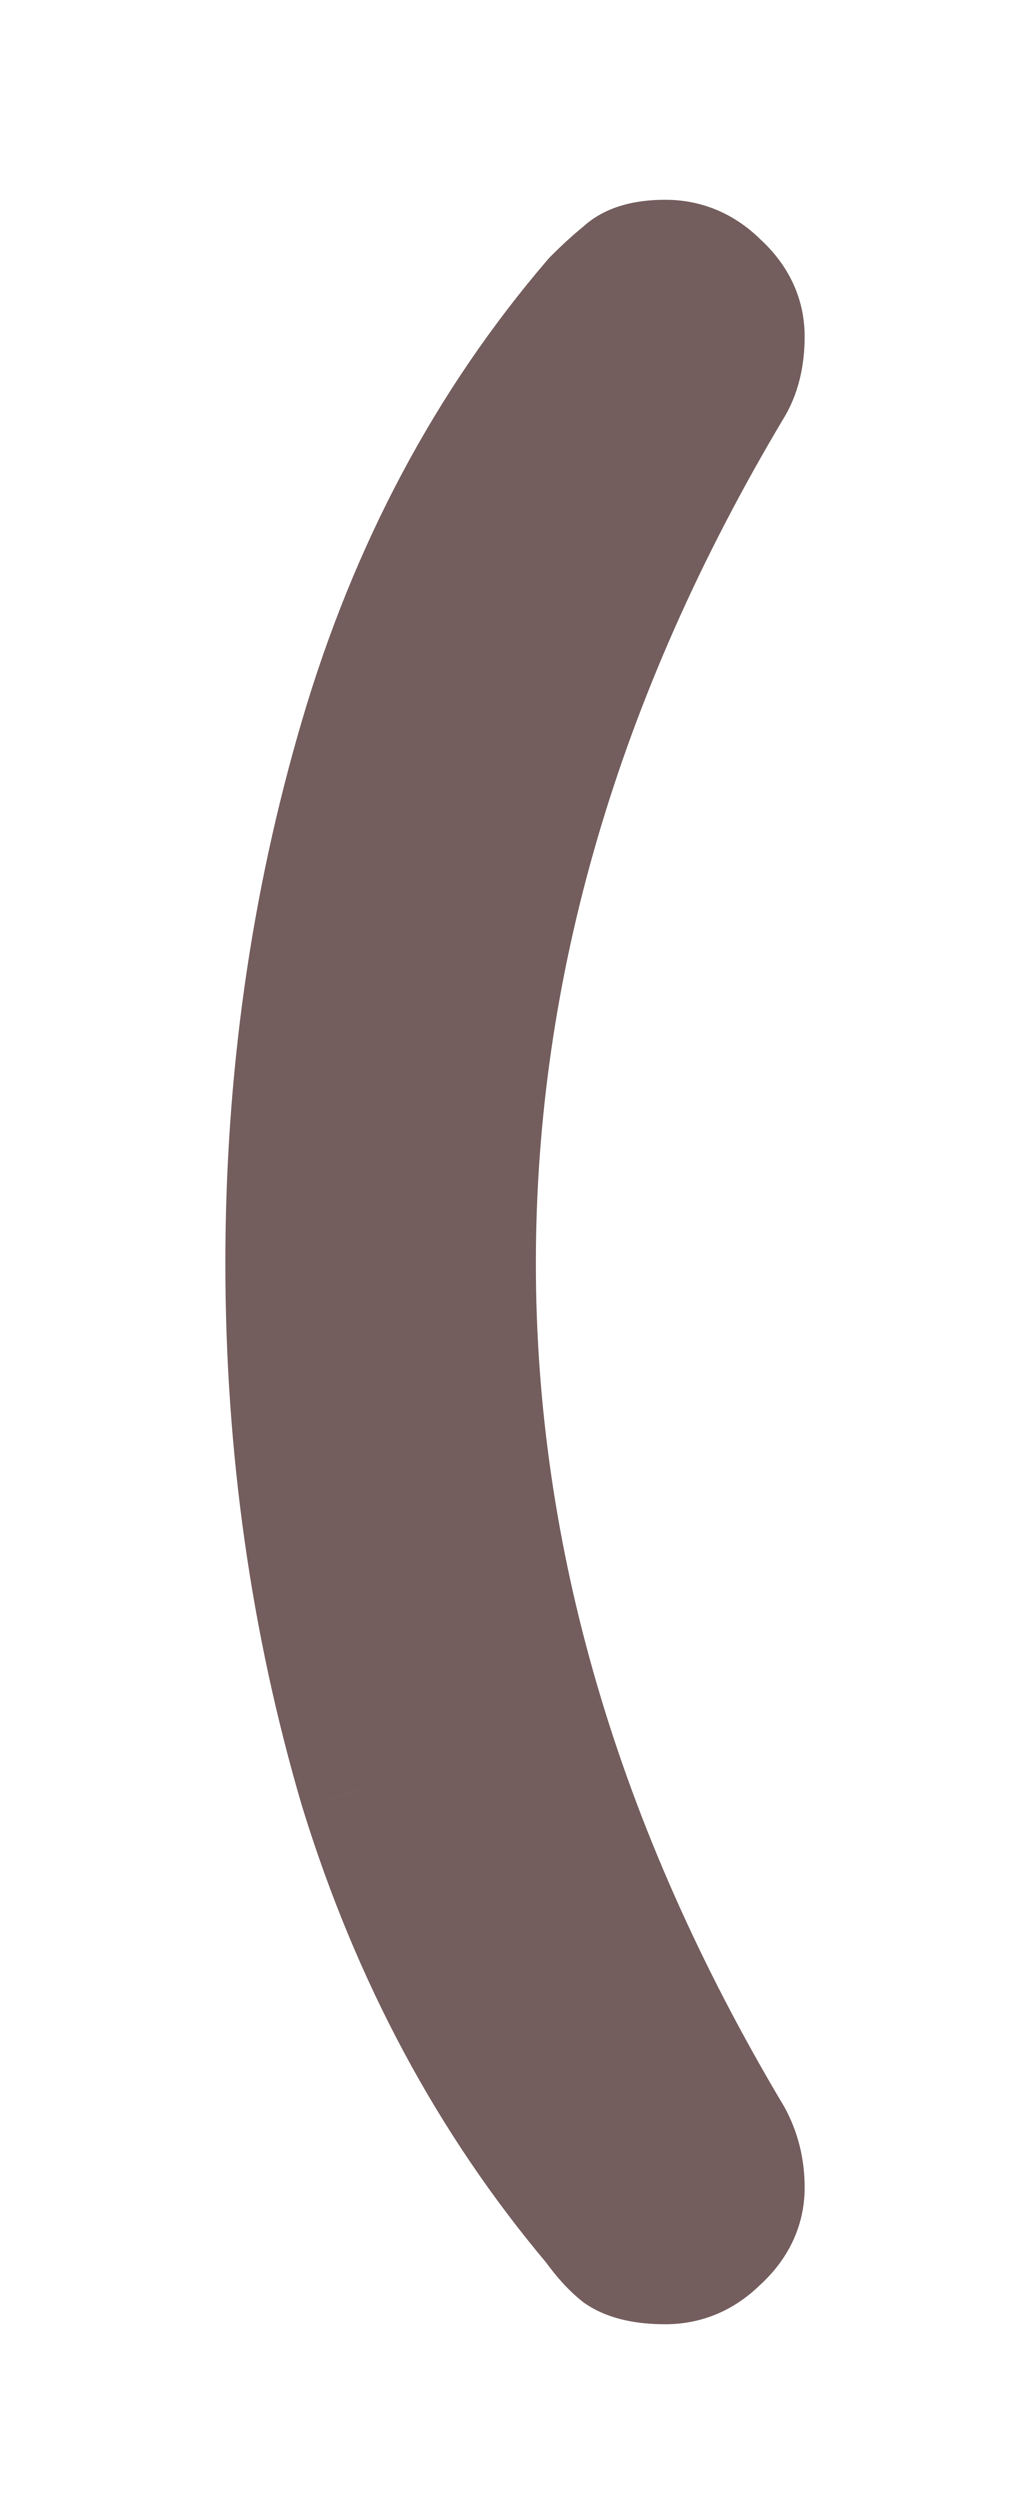 <svg width="18" height="44" viewBox="0 0 18 44" fill="none" xmlns="http://www.w3.org/2000/svg">
<g filter="url(#filter0_d_3_108)">
<path d="M12.938 33.562C13.094 33.844 13.172 34.156 13.172 34.5C13.172 34.875 13.016 35.203 12.703 35.484C12.422 35.766 12.094 35.906 11.719 35.906C11.344 35.906 11.062 35.844 10.875 35.719C10.719 35.594 10.562 35.422 10.406 35.203C8.562 33.016 7.188 30.453 6.281 27.516C5.406 24.547 4.969 21.453 4.969 18.234C4.969 15.016 5.406 11.922 6.281 8.953C7.156 5.984 8.531 3.406 10.406 1.219C10.594 1.031 10.766 0.875 10.922 0.75C11.078 0.594 11.344 0.516 11.719 0.516C12.094 0.516 12.422 0.656 12.703 0.938C13.016 1.219 13.172 1.547 13.172 1.922C13.172 2.297 13.094 2.609 12.938 2.859C9.938 7.891 8.438 13.016 8.438 18.234C8.438 23.422 9.938 28.531 12.938 33.562Z" fill="#745D5D"/>
<path d="M12.938 33.562L13.812 33.077L13.804 33.063L13.796 33.05L12.938 33.562ZM12.703 35.484L12.034 34.741L12.015 34.759L11.996 34.777L12.703 35.484ZM10.875 35.719L10.25 36.5L10.284 36.527L10.32 36.551L10.875 35.719ZM10.406 35.203L11.22 34.622L11.197 34.589L11.171 34.559L10.406 35.203ZM6.281 27.516L5.322 27.798L5.326 27.81L6.281 27.516ZM10.406 1.219L9.699 0.512L9.672 0.539L9.647 0.568L10.406 1.219ZM10.922 0.75L11.547 1.531L11.59 1.496L11.629 1.457L10.922 0.75ZM12.703 0.938L11.996 1.645L12.015 1.663L12.034 1.681L12.703 0.938ZM12.938 2.859L12.089 2.329L12.084 2.338L12.079 2.347L12.938 2.859ZM12.063 34.048C12.131 34.171 12.172 34.314 12.172 34.5H14.172C14.172 33.998 14.056 33.517 13.812 33.077L12.063 34.048ZM12.172 34.5C12.172 34.556 12.164 34.624 12.034 34.741L13.372 36.228C13.867 35.782 14.172 35.194 14.172 34.5H12.172ZM11.996 34.777C11.89 34.884 11.811 34.906 11.719 34.906V36.906C12.376 36.906 12.954 36.648 13.41 36.191L11.996 34.777ZM11.719 34.906C11.584 34.906 11.495 34.895 11.444 34.883C11.391 34.872 11.396 34.865 11.43 34.887L10.32 36.551C10.748 36.836 11.264 36.906 11.719 36.906V34.906ZM11.5 34.938C11.435 34.886 11.34 34.79 11.22 34.622L9.593 35.784C9.785 36.054 10.002 36.301 10.25 36.5L11.5 34.938ZM11.171 34.559C9.42 32.481 8.106 30.04 7.237 27.221L5.326 27.81C6.269 30.866 7.705 33.55 9.642 35.848L11.171 34.559ZM7.24 27.233C6.394 24.36 5.969 21.361 5.969 18.234H3.969C3.969 21.545 4.419 24.734 5.322 27.798L7.24 27.233ZM5.969 18.234C5.969 15.107 6.394 12.109 7.24 9.236L5.322 8.67C4.419 11.735 3.969 14.924 3.969 18.234H5.969ZM7.24 9.236C8.079 6.392 9.389 3.942 11.165 1.87L9.647 0.568C7.673 2.87 6.234 5.576 5.322 8.67L7.24 9.236ZM11.113 1.926C11.283 1.757 11.427 1.627 11.547 1.531L10.297 -0.031C10.105 0.123 9.905 0.306 9.699 0.512L11.113 1.926ZM11.629 1.457C11.562 1.524 11.508 1.537 11.52 1.534C11.526 1.532 11.545 1.527 11.579 1.523C11.613 1.519 11.659 1.516 11.719 1.516V-0.484C11.252 -0.484 10.653 -0.396 10.215 0.043L11.629 1.457ZM11.719 1.516C11.811 1.516 11.89 1.538 11.996 1.645L13.41 0.23C12.954 -0.226 12.376 -0.484 11.719 -0.484V1.516ZM12.034 1.681C12.164 1.798 12.172 1.866 12.172 1.922H14.172C14.172 1.227 13.867 0.64 13.372 0.194L12.034 1.681ZM12.172 1.922C12.172 2.16 12.123 2.276 12.089 2.329L13.786 3.389C14.065 2.942 14.172 2.434 14.172 1.922H12.172ZM12.079 2.347C8.998 7.514 7.438 12.814 7.438 18.234H9.438C9.438 13.217 10.877 8.267 13.796 3.372L12.079 2.347ZM7.438 18.234C7.438 23.625 8.998 28.909 12.079 34.075L13.796 33.05C10.877 28.154 9.438 23.219 9.438 18.234H7.438Z" fill="#745D5D"/>
</g>
<defs>
<filter id="filter0_d_3_108" x="0.969" y="0.516" width="16.203" height="43.391" filterUnits="userSpaceOnUse" color-interpolation-filters="sRGB">
<feFlood flood-opacity="0" result="BackgroundImageFix"/>
<feColorMatrix in="SourceAlpha" type="matrix" values="0 0 0 0 0 0 0 0 0 0 0 0 0 0 0 0 0 0 127 0" result="hardAlpha"/>
<feOffset dy="4"/>
<feGaussianBlur stdDeviation="2"/>
<feComposite in2="hardAlpha" operator="out"/>
<feColorMatrix type="matrix" values="0 0 0 0 0 0 0 0 0 0 0 0 0 0 0 0 0 0 0.25 0"/>
<feBlend mode="normal" in2="BackgroundImageFix" result="effect1_dropShadow_3_108"/>
<feBlend mode="normal" in="SourceGraphic" in2="effect1_dropShadow_3_108" result="shape"/>
</filter>
</defs>
</svg>
